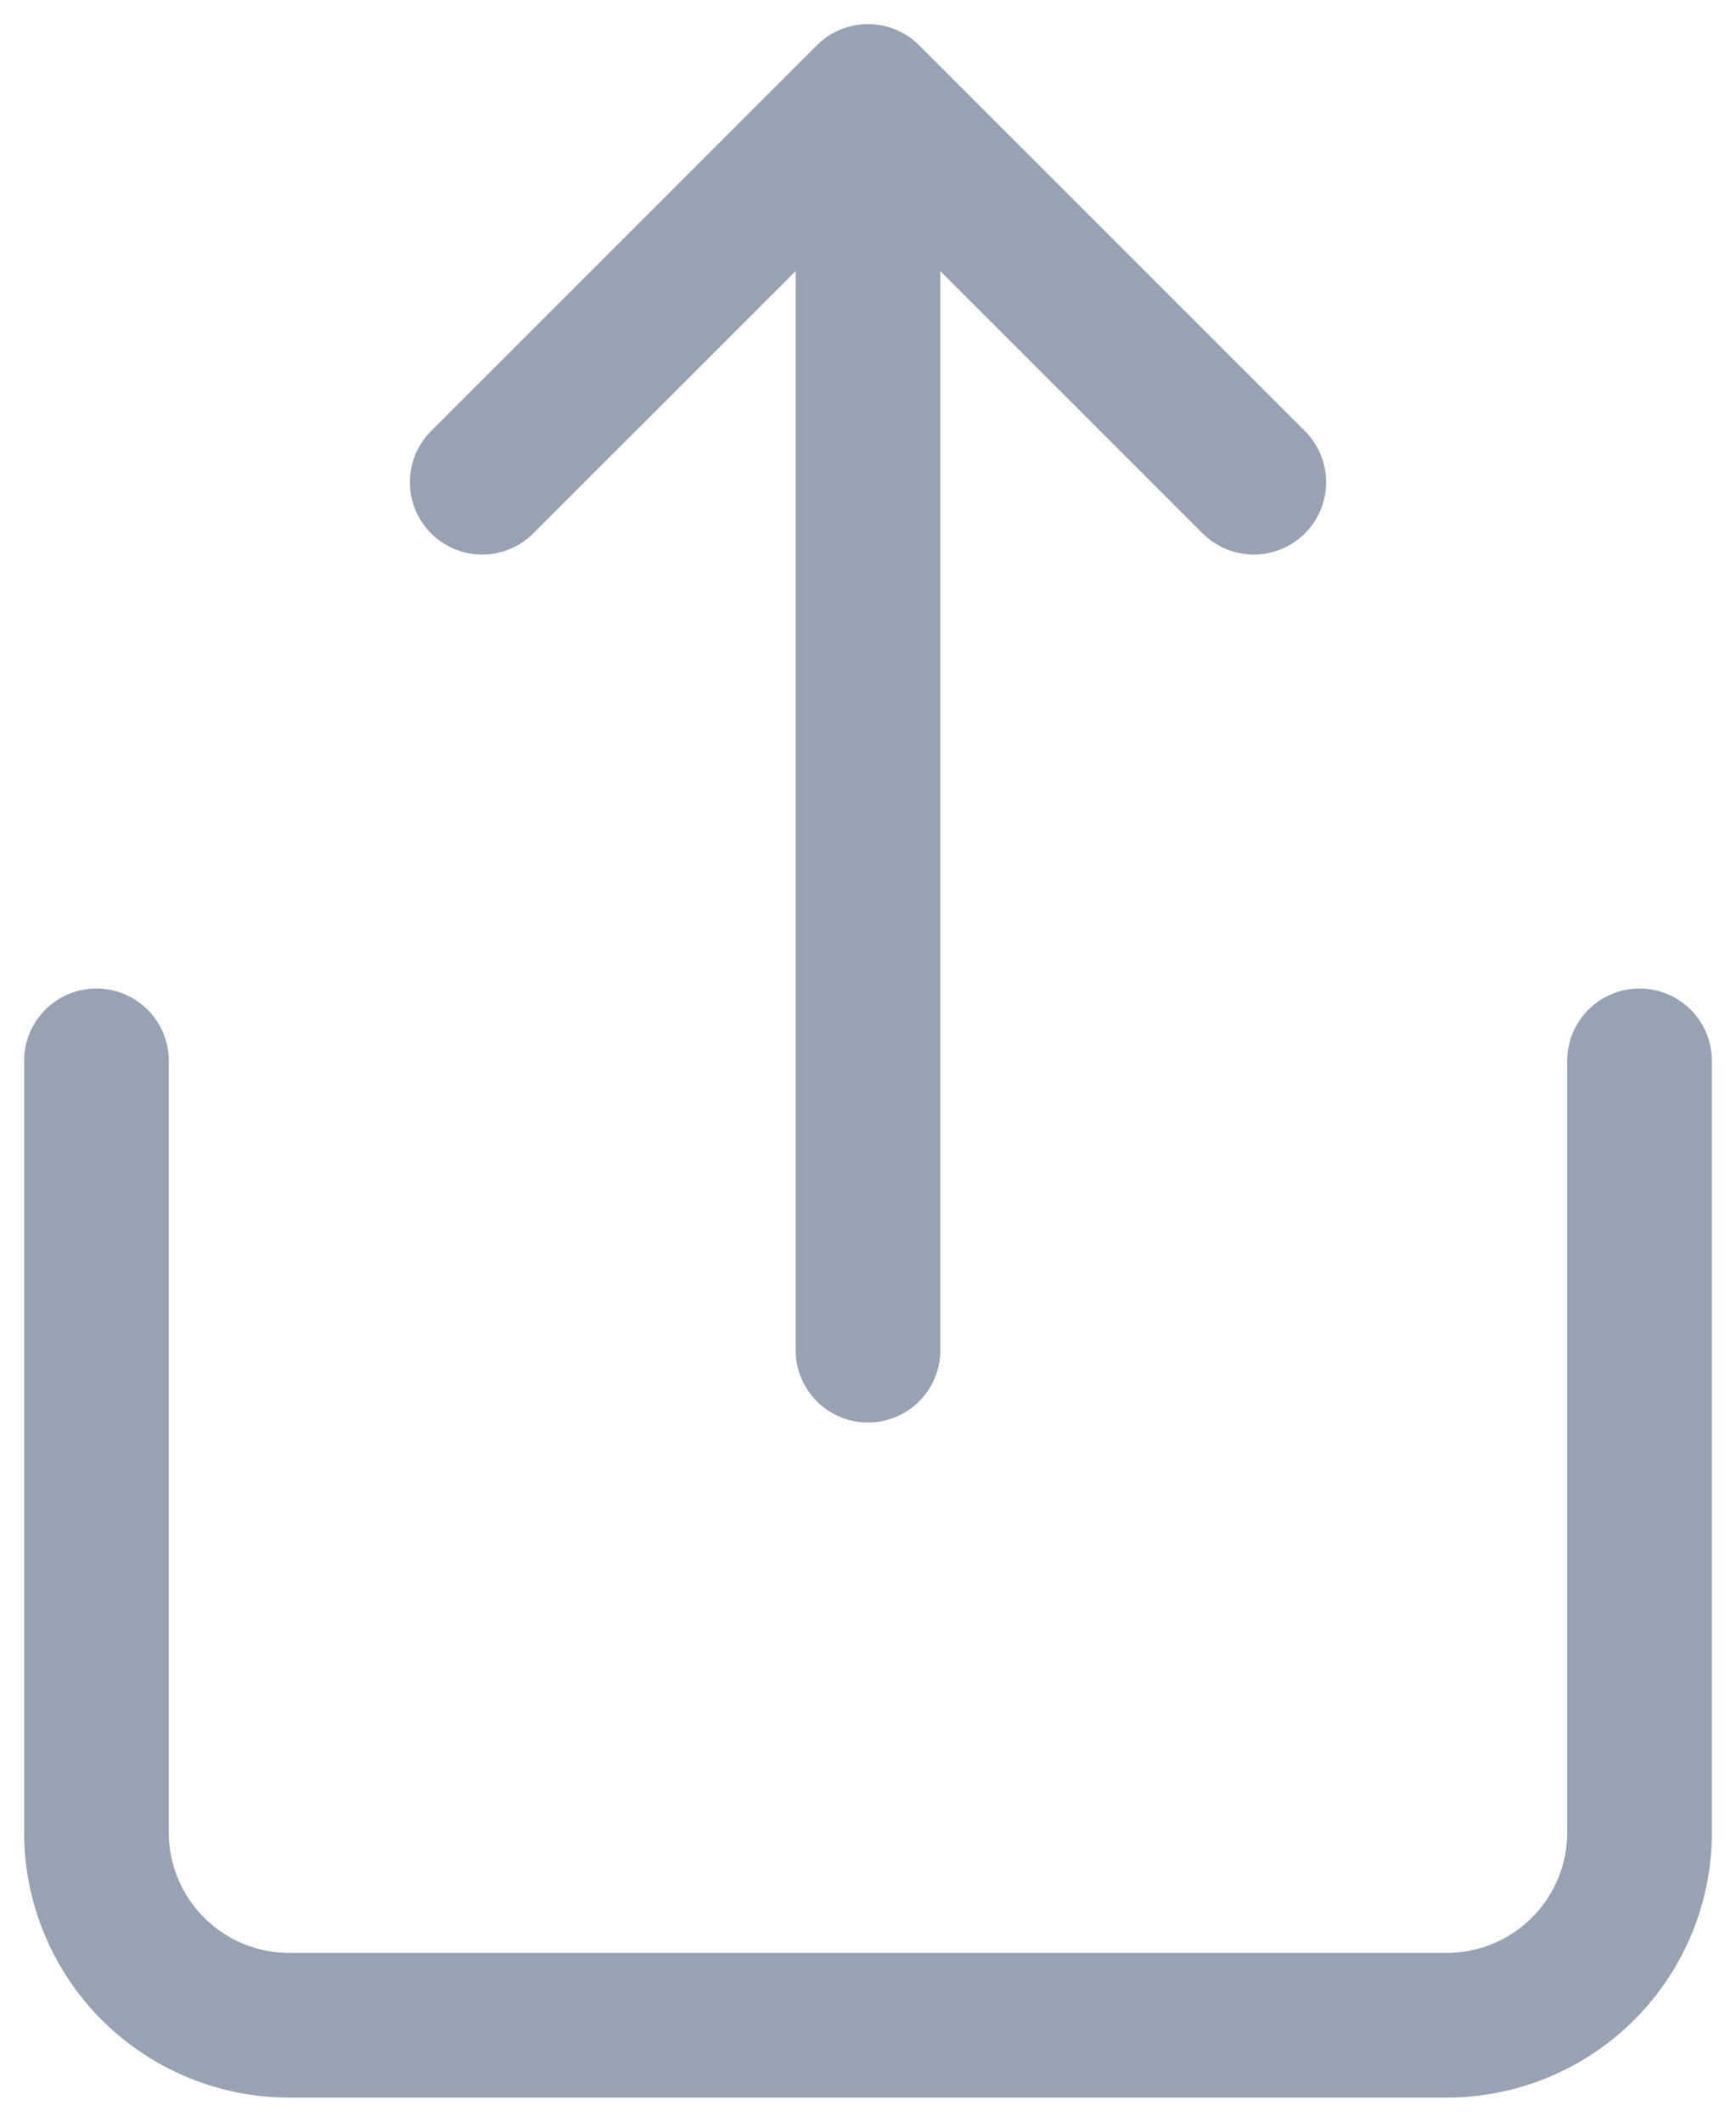 <svg width="18" height="22" fill="none" xmlns="http://www.w3.org/2000/svg"><path d="M1 11v8a2 2 0 002 2h12a2 2 0 002-2v-8m-4-6L9 1m0 0L5 5m4-4v13" stroke="#98A2B3" stroke-width="1.5" stroke-linecap="round" stroke-linejoin="round"/></svg>